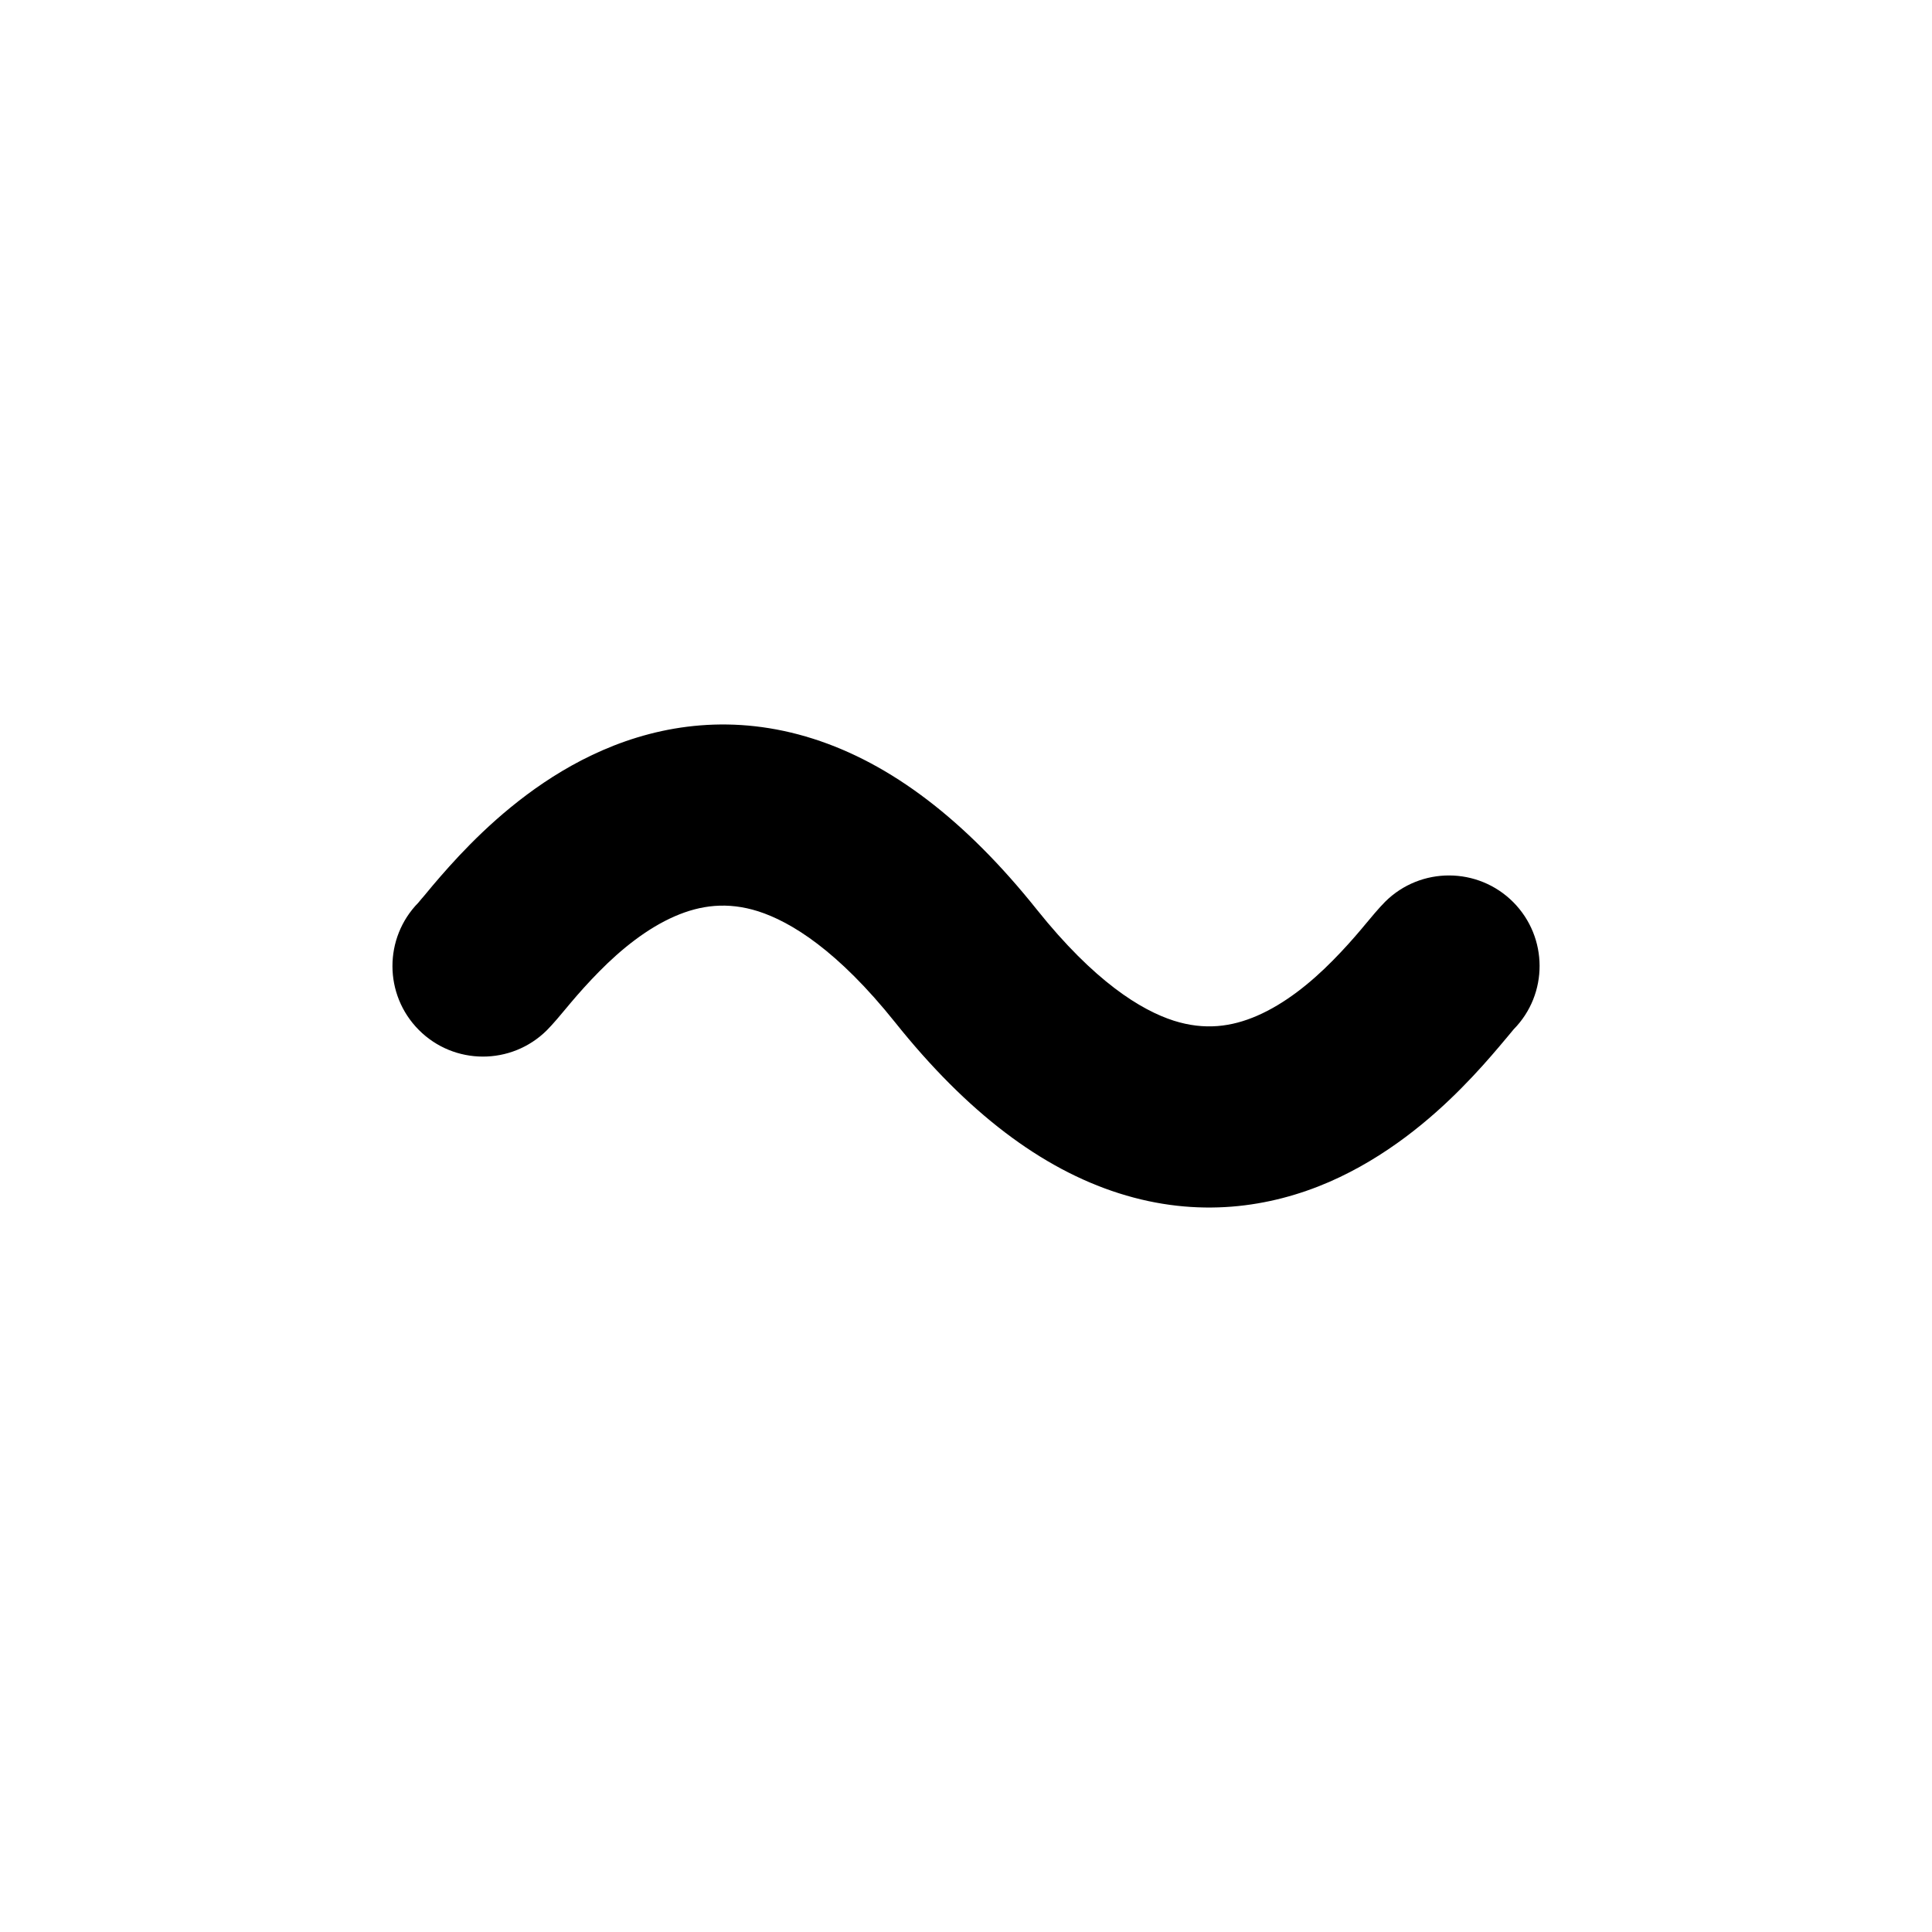 <svg viewBox="0 0 16 16" width="16" height="16" fill="currentColor" xmlns="http://www.w3.org/2000/svg">
 <g transform="translate(3.25, 6)">
  <path d="M6.471 2.453C6.2 2.366 5.813 2.129 5.336 1.532C4.741 0.787 4.125 0.322 3.484 0.118C2.828 -0.091 2.23 0 1.741 0.213C1.269 0.418 0.899 0.735 0.646 0.99C0.517 1.12 0.411 1.242 0.333 1.334C0.316 1.355 0.286 1.391 0.264 1.417C0.252 1.431 0.243 1.442 0.239 1.446C0.223 1.465 0.215 1.475 0.215 1.475C-0.072 1.767 -0.072 2.237 0.218 2.529C0.51 2.823 0.985 2.824 1.279 2.532C1.328 2.483 1.4 2.397 1.448 2.339C1.46 2.325 1.47 2.313 1.478 2.303C1.544 2.225 1.622 2.137 1.712 2.046C1.897 1.858 2.111 1.687 2.339 1.588C2.551 1.496 2.773 1.466 3.029 1.547C3.3 1.634 3.687 1.871 4.164 2.468C4.759 3.213 5.375 3.678 6.016 3.882C6.672 4.091 7.27 4 7.759 3.788C8.231 3.582 8.601 3.266 8.854 3.01C8.983 2.88 9.089 2.758 9.167 2.666C9.184 2.645 9.214 2.61 9.236 2.584C9.247 2.57 9.257 2.559 9.261 2.554C9.277 2.535 9.285 2.525 9.285 2.525C9.573 2.233 9.572 1.763 9.282 1.471C8.99 1.178 8.515 1.176 8.221 1.468C8.171 1.518 8.1 1.603 8.052 1.661C8.04 1.675 8.03 1.687 8.022 1.697C7.956 1.775 7.878 1.863 7.788 1.954C7.603 2.142 7.389 2.313 7.161 2.412C6.949 2.504 6.727 2.534 6.471 2.453Z" fill-rule="EVENODD"></path>
 </g>
</svg>